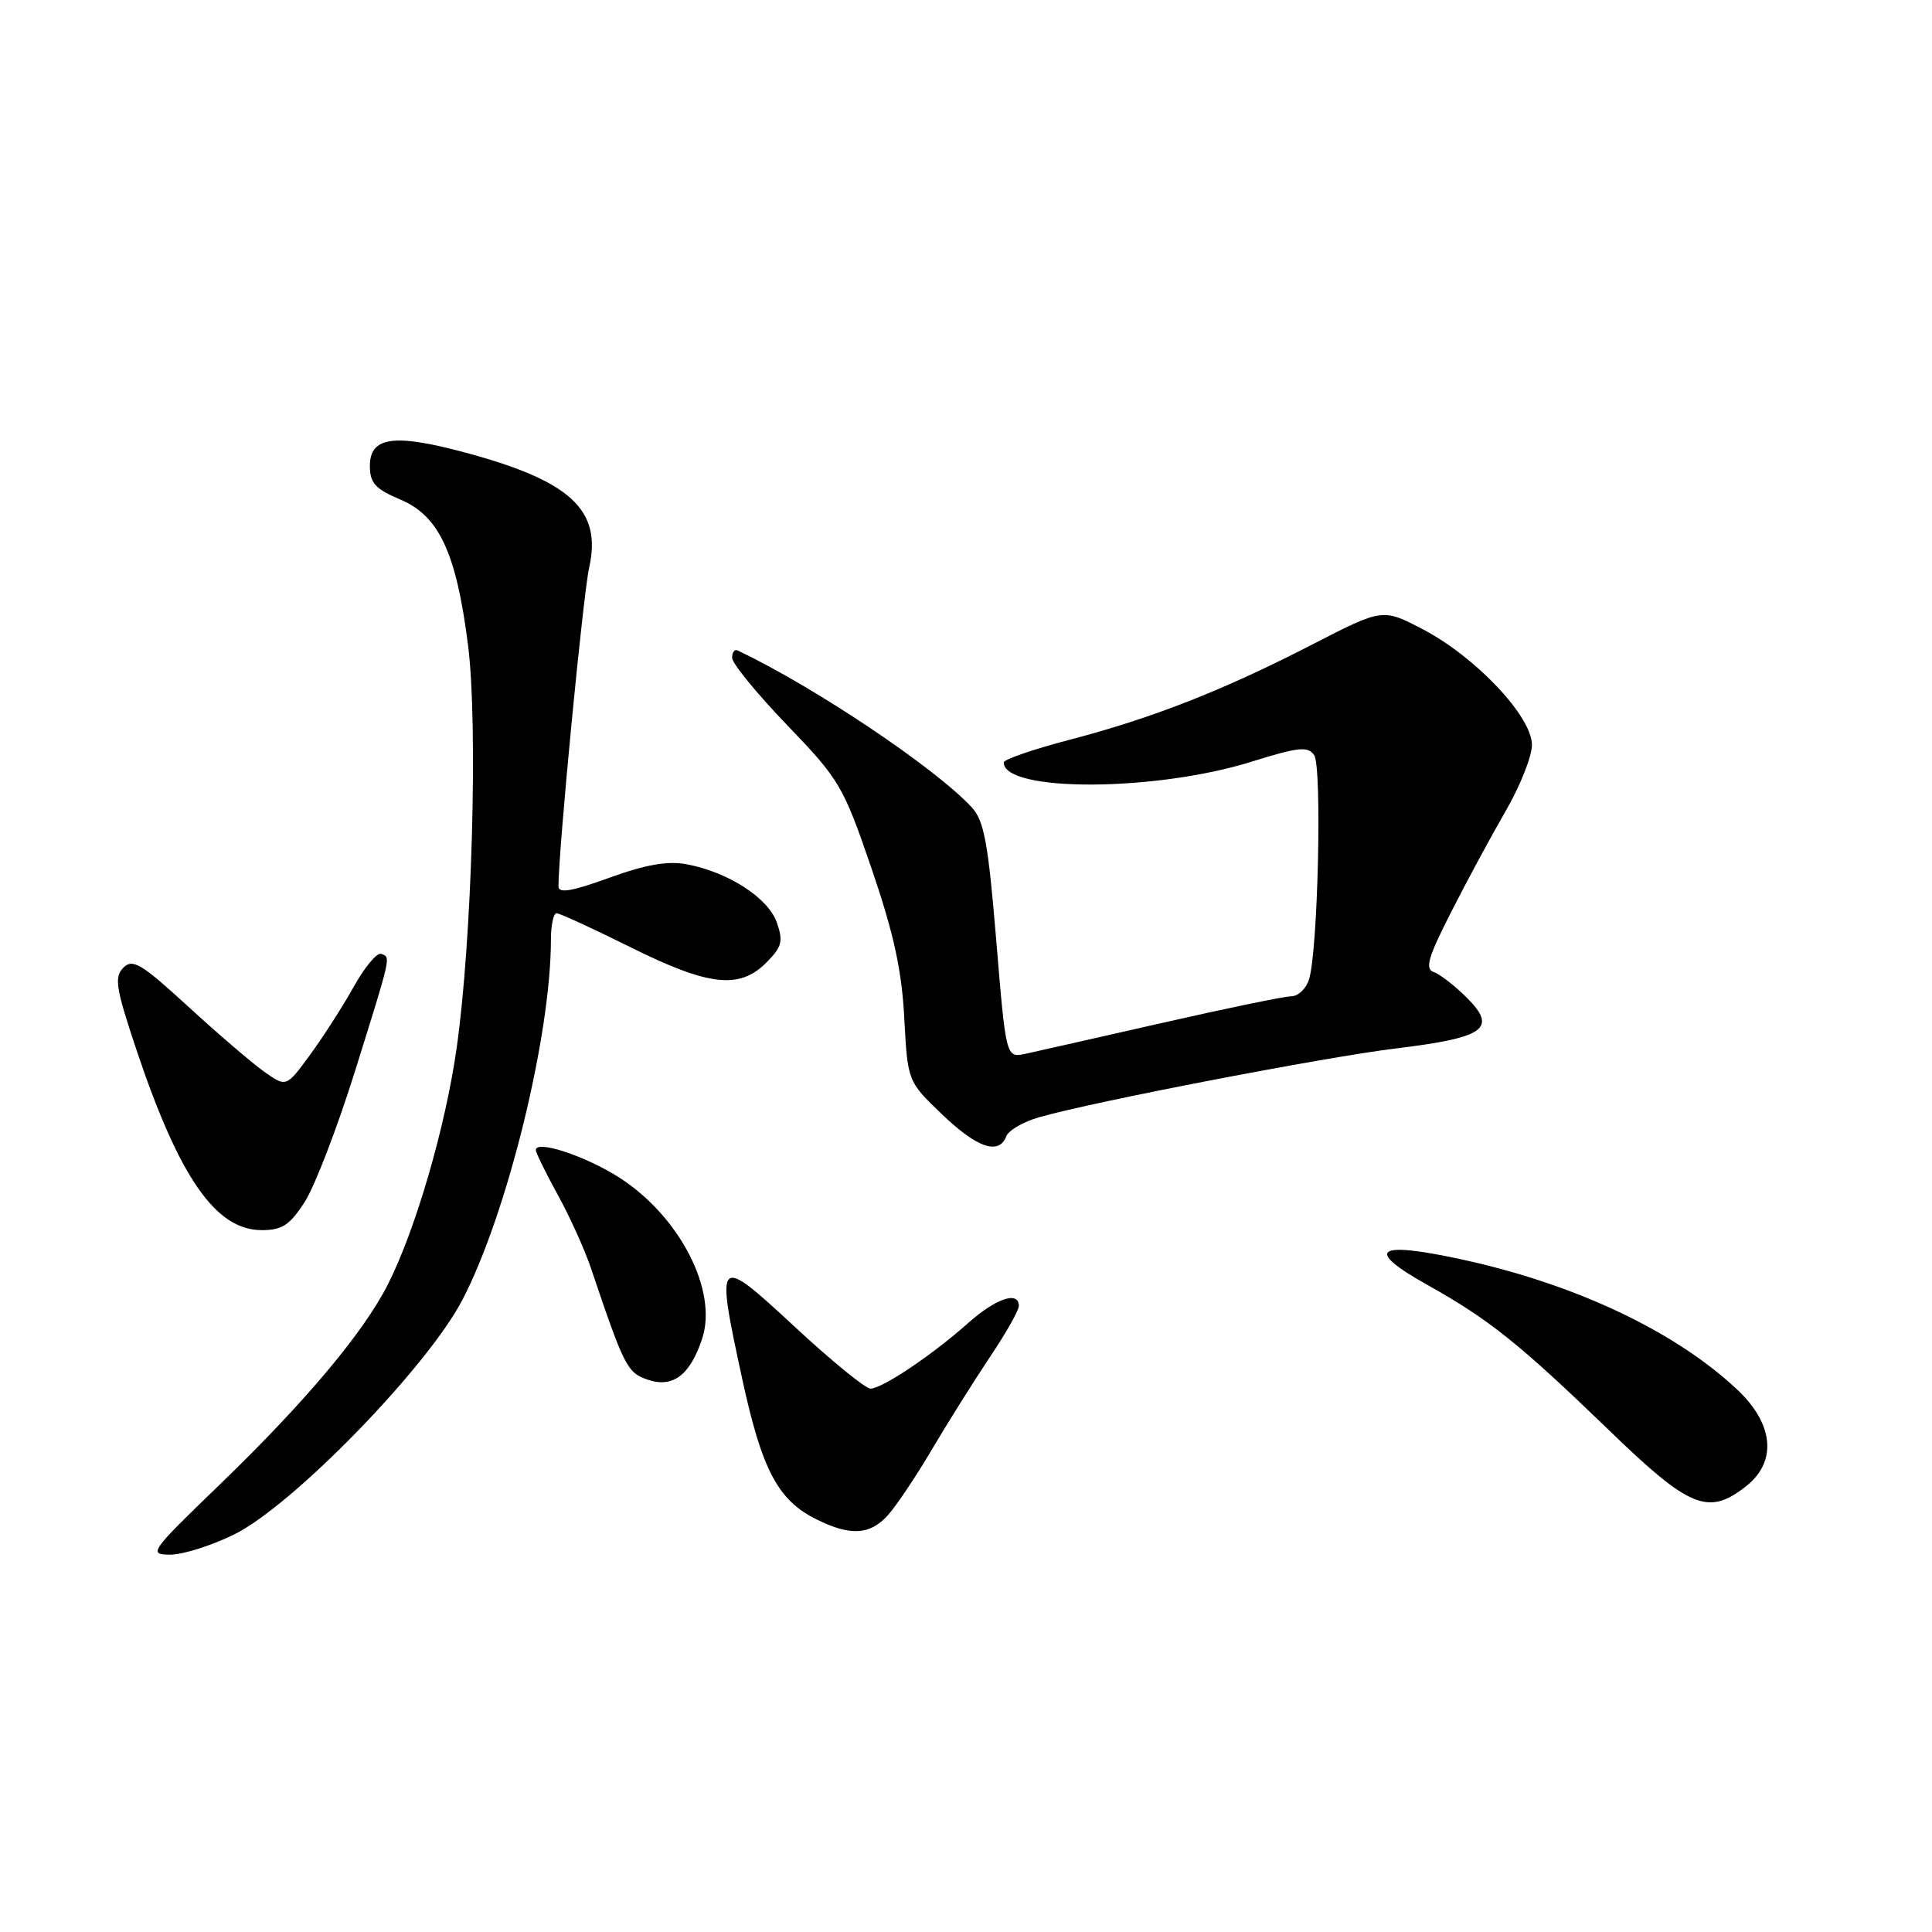 <?xml version="1.0" encoding="UTF-8" standalone="no"?>
<!DOCTYPE svg PUBLIC "-//W3C//DTD SVG 1.1//EN" "http://www.w3.org/Graphics/SVG/1.1/DTD/svg11.dtd" >
<svg xmlns="http://www.w3.org/2000/svg" xmlns:xlink="http://www.w3.org/1999/xlink" version="1.1" viewBox="0 0 256 256">
 <g >
 <path fill="currentColor"
d=" M 31.05 203.31 C 38.83 199.46 56.63 181.16 61.28 172.22 C 67.20 160.85 73.00 137.24 73.00 124.51 C 73.00 122.58 73.34 121.00 73.75 121.01 C 74.16 121.01 78.55 123.03 83.50 125.49 C 93.89 130.66 97.96 131.13 101.52 127.57 C 103.61 125.48 103.81 124.74 102.93 122.23 C 101.80 118.98 96.47 115.54 90.98 114.52 C 88.46 114.05 85.55 114.56 80.73 116.31 C 75.74 118.12 74.00 118.41 74.00 117.44 C 74.00 112.64 77.26 78.80 78.07 75.19 C 79.77 67.59 75.64 63.74 61.73 59.99 C 52.19 57.41 49.00 57.86 49.01 61.77 C 49.02 64.01 49.75 64.80 53.04 66.19 C 58.19 68.35 60.47 73.27 62.02 85.51 C 63.36 96.08 62.54 124.72 60.49 139.00 C 58.99 149.46 55.06 162.94 51.41 170.17 C 48.16 176.59 40.45 185.77 29.08 196.75 C 19.87 205.64 19.62 205.99 22.55 206.00 C 24.23 206.00 28.06 204.79 31.05 203.31 Z  M 117.67 200.75 C 118.78 199.51 121.42 195.57 123.52 192.00 C 125.63 188.43 129.08 182.94 131.18 179.80 C 133.28 176.67 135.00 173.64 135.00 173.05 C 135.00 171.01 131.96 172.04 128.25 175.34 C 123.48 179.58 116.89 184.00 115.34 184.00 C 114.68 184.00 110.17 180.32 105.32 175.82 C 94.92 166.18 94.80 166.30 98.34 182.68 C 100.97 194.82 103.08 198.80 108.22 201.34 C 112.72 203.56 115.29 203.40 117.67 200.75 Z  M 231.37 196.93 C 235.51 193.67 235.04 188.66 230.16 184.10 C 221.95 176.40 208.79 170.18 193.82 166.91 C 182.27 164.39 180.69 165.54 189.18 170.28 C 197.32 174.84 201.34 178.05 213.26 189.57 C 223.93 199.88 226.35 200.87 231.37 196.93 Z  M 93.04 177.38 C 95.14 171.03 90.07 161.18 82.07 156.04 C 77.61 153.18 71.00 151.00 71.00 152.39 C 71.00 152.74 72.30 155.39 73.88 158.27 C 75.47 161.14 77.45 165.53 78.29 168.00 C 82.72 181.12 83.10 181.87 85.81 182.81 C 89.14 183.96 91.44 182.23 93.04 177.38 Z  M 40.38 159.25 C 41.71 157.19 44.69 149.43 47.02 142.00 C 51.91 126.36 51.80 126.86 50.50 126.39 C 49.95 126.19 48.31 128.16 46.86 130.77 C 45.41 133.37 42.80 137.43 41.07 139.79 C 37.93 144.08 37.93 144.08 34.98 141.99 C 33.37 140.84 28.83 136.95 24.91 133.35 C 18.73 127.68 17.58 126.99 16.35 128.22 C 15.11 129.46 15.34 130.92 18.07 139.08 C 23.75 156.03 28.58 163.00 34.68 163.00 C 37.39 163.00 38.40 162.34 40.38 159.25 Z  M 133.34 150.56 C 133.64 149.77 135.60 148.64 137.69 148.04 C 144.93 145.97 175.54 140.07 185.00 138.92 C 196.76 137.49 198.44 136.29 194.39 132.23 C 192.79 130.63 190.81 129.09 189.99 128.81 C 188.78 128.39 189.21 126.89 192.26 120.90 C 194.32 116.83 197.58 110.80 199.49 107.50 C 201.41 104.20 202.98 100.24 202.99 98.71 C 203.00 94.96 195.57 87.07 188.56 83.40 C 183.21 80.60 183.21 80.60 173.90 85.39 C 162.05 91.49 152.78 95.13 141.75 98.02 C 136.94 99.27 133.00 100.63 133.00 101.03 C 133.00 104.98 153.07 104.92 165.83 100.93 C 172.08 98.98 173.30 98.85 174.14 100.07 C 175.19 101.62 174.64 125.95 173.46 129.75 C 173.08 130.99 172.03 132.00 171.13 132.01 C 170.24 132.01 162.53 133.60 154.00 135.54 C 145.47 137.48 137.33 139.32 135.90 139.63 C 133.30 140.19 133.30 140.19 132.01 124.63 C 130.93 111.60 130.40 108.73 128.73 106.94 C 123.84 101.69 107.89 91.01 97.75 86.19 C 97.34 85.99 97.00 86.43 97.01 87.17 C 97.01 87.90 100.29 91.91 104.29 96.07 C 111.26 103.32 111.73 104.13 115.48 115.06 C 118.42 123.67 119.49 128.54 119.82 134.88 C 120.27 143.29 120.27 143.29 124.81 147.64 C 129.47 152.11 132.36 153.10 133.34 150.56 Z "/>
</g>
</svg>